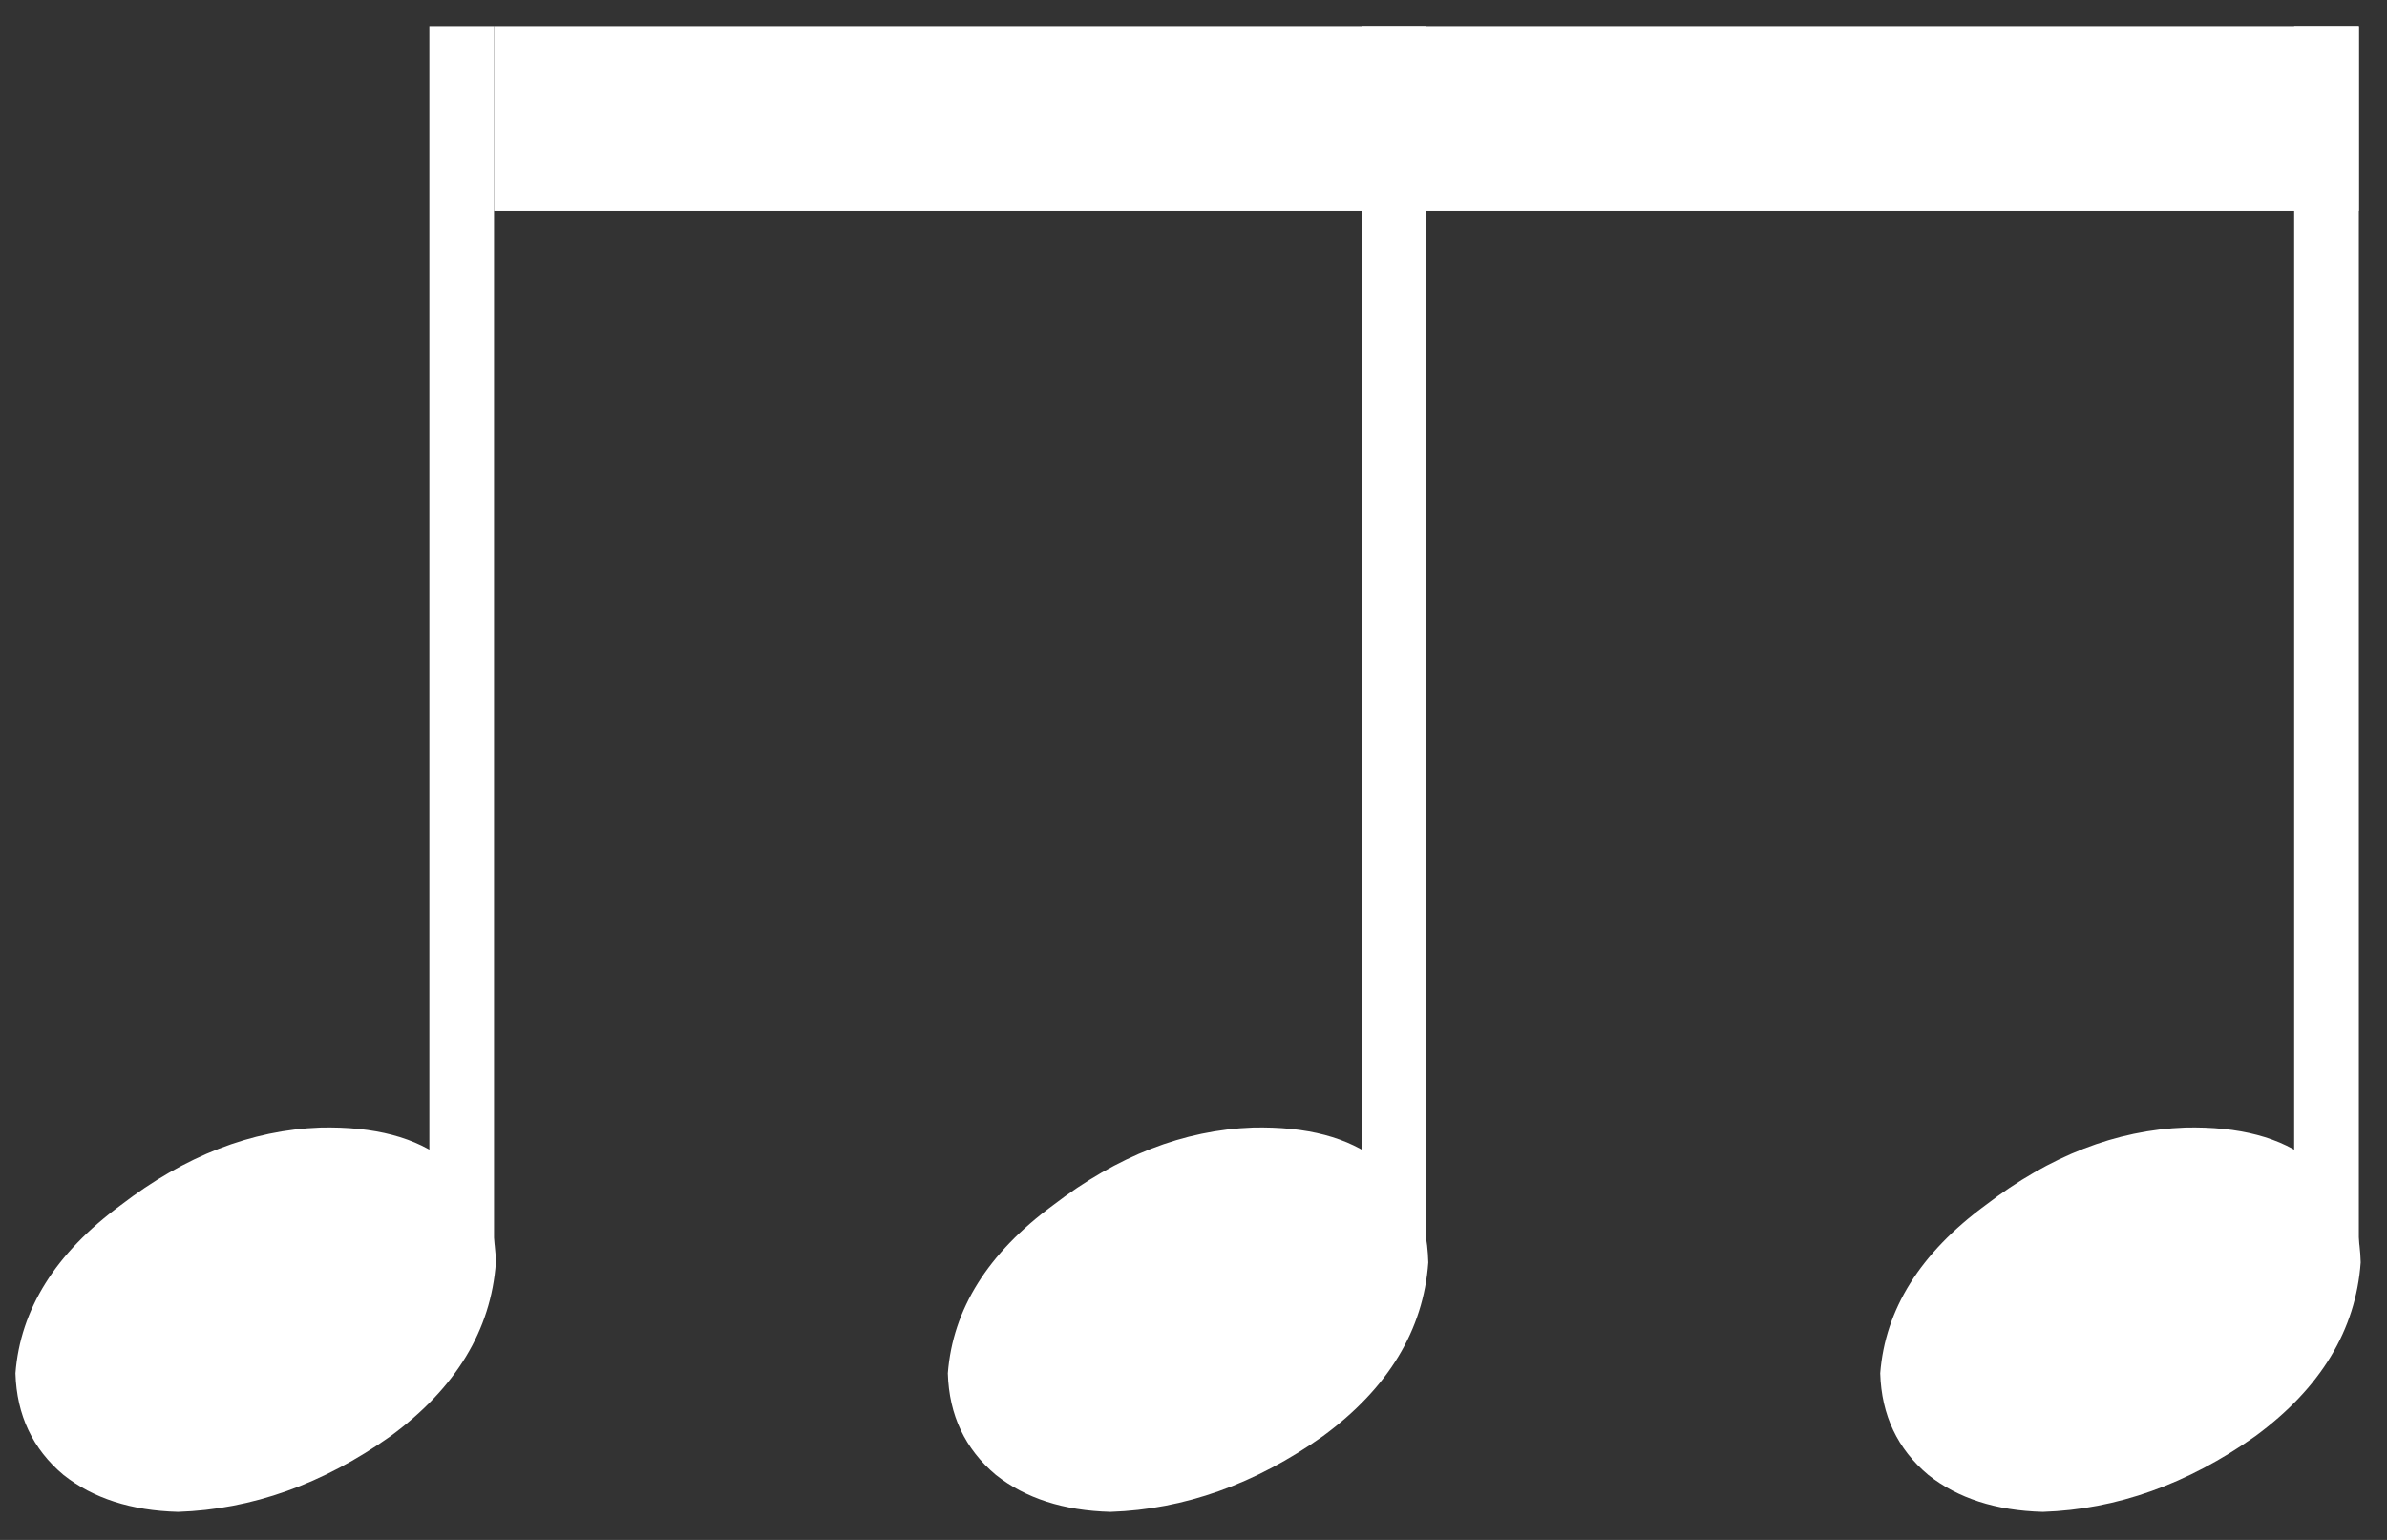<svg width="62" height="40" viewBox="0 0 62 40" fill="none" xmlns="http://www.w3.org/2000/svg">
<rect x="0" y="0" width="62" height="40" fill="#333333" stroke="none"/>
<path d="M12.832 0.68H11.152V32.36H12.832V0.68Z" fill="white"/>
<path d="M12.881 32.792C12.753 34.552 11.841 36.056 10.145 37.304C8.385 38.552 6.545 39.208 4.625 39.272C3.409 39.24 2.417 38.92 1.649 38.312C0.849 37.64 0.433 36.76 0.401 35.672C0.529 34.008 1.441 32.552 3.137 31.304C4.801 30.024 6.529 29.352 8.321 29.288C9.729 29.256 10.817 29.544 11.585 30.152C12.417 30.696 12.849 31.576 12.881 32.792Z" fill="white"/>
<path d="M37.051 0.68H35.371V32.36H37.051V0.68Z" fill="white"/>
<path d="M37.099 32.792C36.971 34.552 36.059 36.056 34.363 37.304C32.603 38.552 30.763 39.208 28.843 39.272C27.627 39.24 26.635 38.92 25.867 38.312C25.067 37.64 24.651 36.76 24.619 35.672C24.747 34.008 25.659 32.552 27.355 31.304C29.019 30.024 30.747 29.352 32.539 29.288C33.947 29.256 35.035 29.544 35.803 30.152C36.635 30.696 37.067 31.576 37.099 32.792Z" fill="white"/>
<path d="M61.269 0.68H59.589V32.36H61.269V0.68Z" fill="white"/>
<path d="M61.317 32.792C61.189 34.552 60.277 36.056 58.581 37.304C56.821 38.552 54.981 39.208 53.061 39.272C51.845 39.24 50.853 38.92 50.085 38.312C49.285 37.64 48.869 36.76 48.837 35.672C48.965 34.008 49.877 32.552 51.573 31.304C53.237 30.024 54.965 29.352 56.757 29.288C58.165 29.256 59.253 29.544 60.021 30.152C60.853 30.696 61.285 31.576 61.317 32.792Z" fill="white"/>
<path d="M12.833 0.68V5.48H61.269V0.68H12.833Z" fill="white"/>
</svg>
